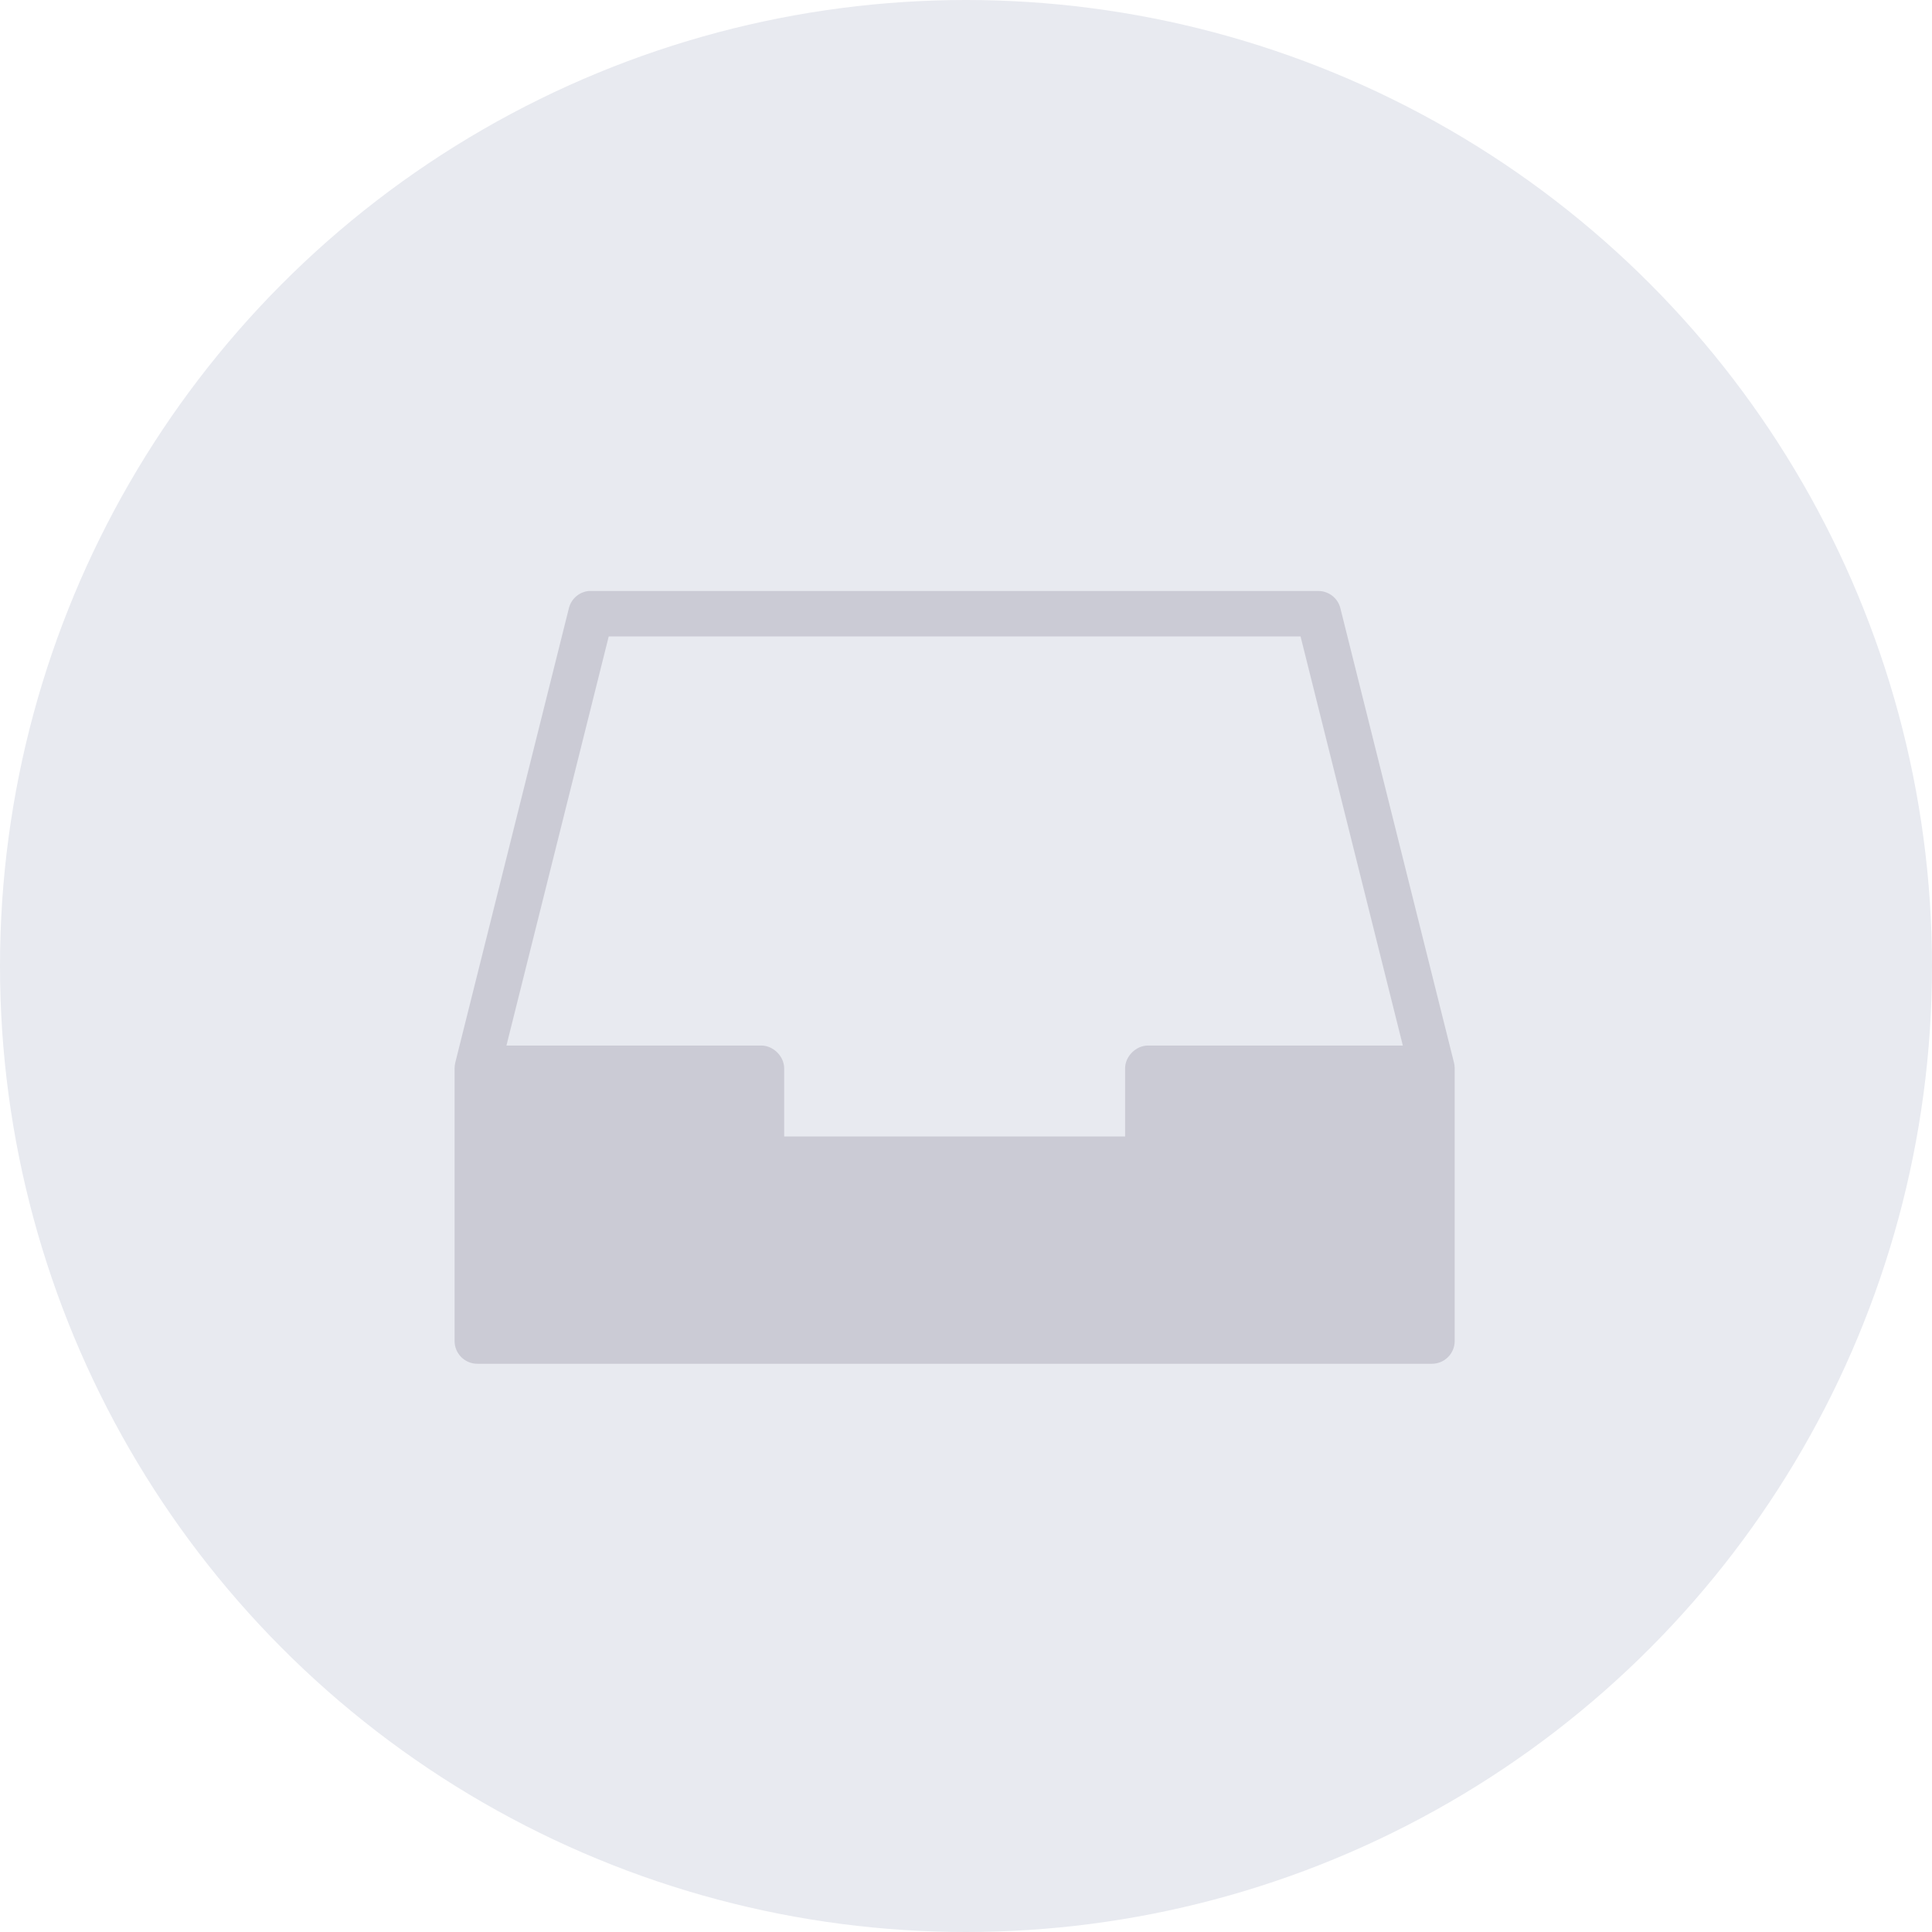 <?xml version="1.0" encoding="UTF-8"?>
<svg width="85px" height="85px" viewBox="0 0 85 85" version="1.1" xmlns="http://www.w3.org/2000/svg" xmlns:xlink="http://www.w3.org/1999/xlink">
    <!-- Generator: sketchtool 42 (36781) - http://www.bohemiancoding.com/sketch -->
    <title>397EED88-885F-4B46-ACDF-DE165B394D97</title>
    <desc>Created with sketchtool.</desc>
    <defs>
        <circle id="path-1" cx="42.5" cy="42.5" r="42.5"></circle>
    </defs>
    <g id="Proto" stroke="none" stroke-width="1" fill="none" fill-rule="evenodd">
        <g id="advisor---recap-(no-trigger)" transform="translate(-678, -342)">
            <g id="check-ico" transform="translate(678, 342)">
                <mask id="mask-2" fill="white">
                    <use xlink:href="#path-1"></use>
                </mask>
                <use id="Oval-7" fill="#E8EAF0" xlink:href="#path-1"></use>
                <path d="M25.906,26.001 C25.485,26.041 25.135,26.341 25.031,26.751 L20.031,46.75 C20.01,46.832 20,46.916 20,47 L20,59 C20,59.552 20.448,60 21,60 L63,60 C63.552,60 64,59.552 64,59 L64,47 C64,46.916 63.99,46.832 63.969,46.75 L58.969,26.751 C58.855,26.309 58.456,26.001 58,26.001 L26,26.001 C25.969,26 25.937,26 25.906,26.001 Z" id="Path" fill="#CBCBD5" mask="url(#mask-2)"></path>
                <path d="M22,48 L32.5,48 L32.5,51 C32.5,51.524 32.976,52 33.5,52 L50.5,52 C51.024,52 51.5,51.524 51.5,51 L51.5,48 L62,48 L62,58 L22,58 L22,48 Z" id="Path" fill="#CBCBD5" mask="url(#mask-2)"></path>
                <path d="M26.781,28.001 L57.219,28.001 L61.719,46 L50.5,46 C49.976,46.001 49.5,46.477 49.5,47 L49.5,50 L34.5,50 L34.5,47 C34.5,46.477 34.024,46.001 33.5,46 L22.281,46 L26.781,28.001 Z" id="Path" fill="#E8EAF0" mask="url(#mask-2)"></path>
            </g>
        </g>
    </g>
</svg>
